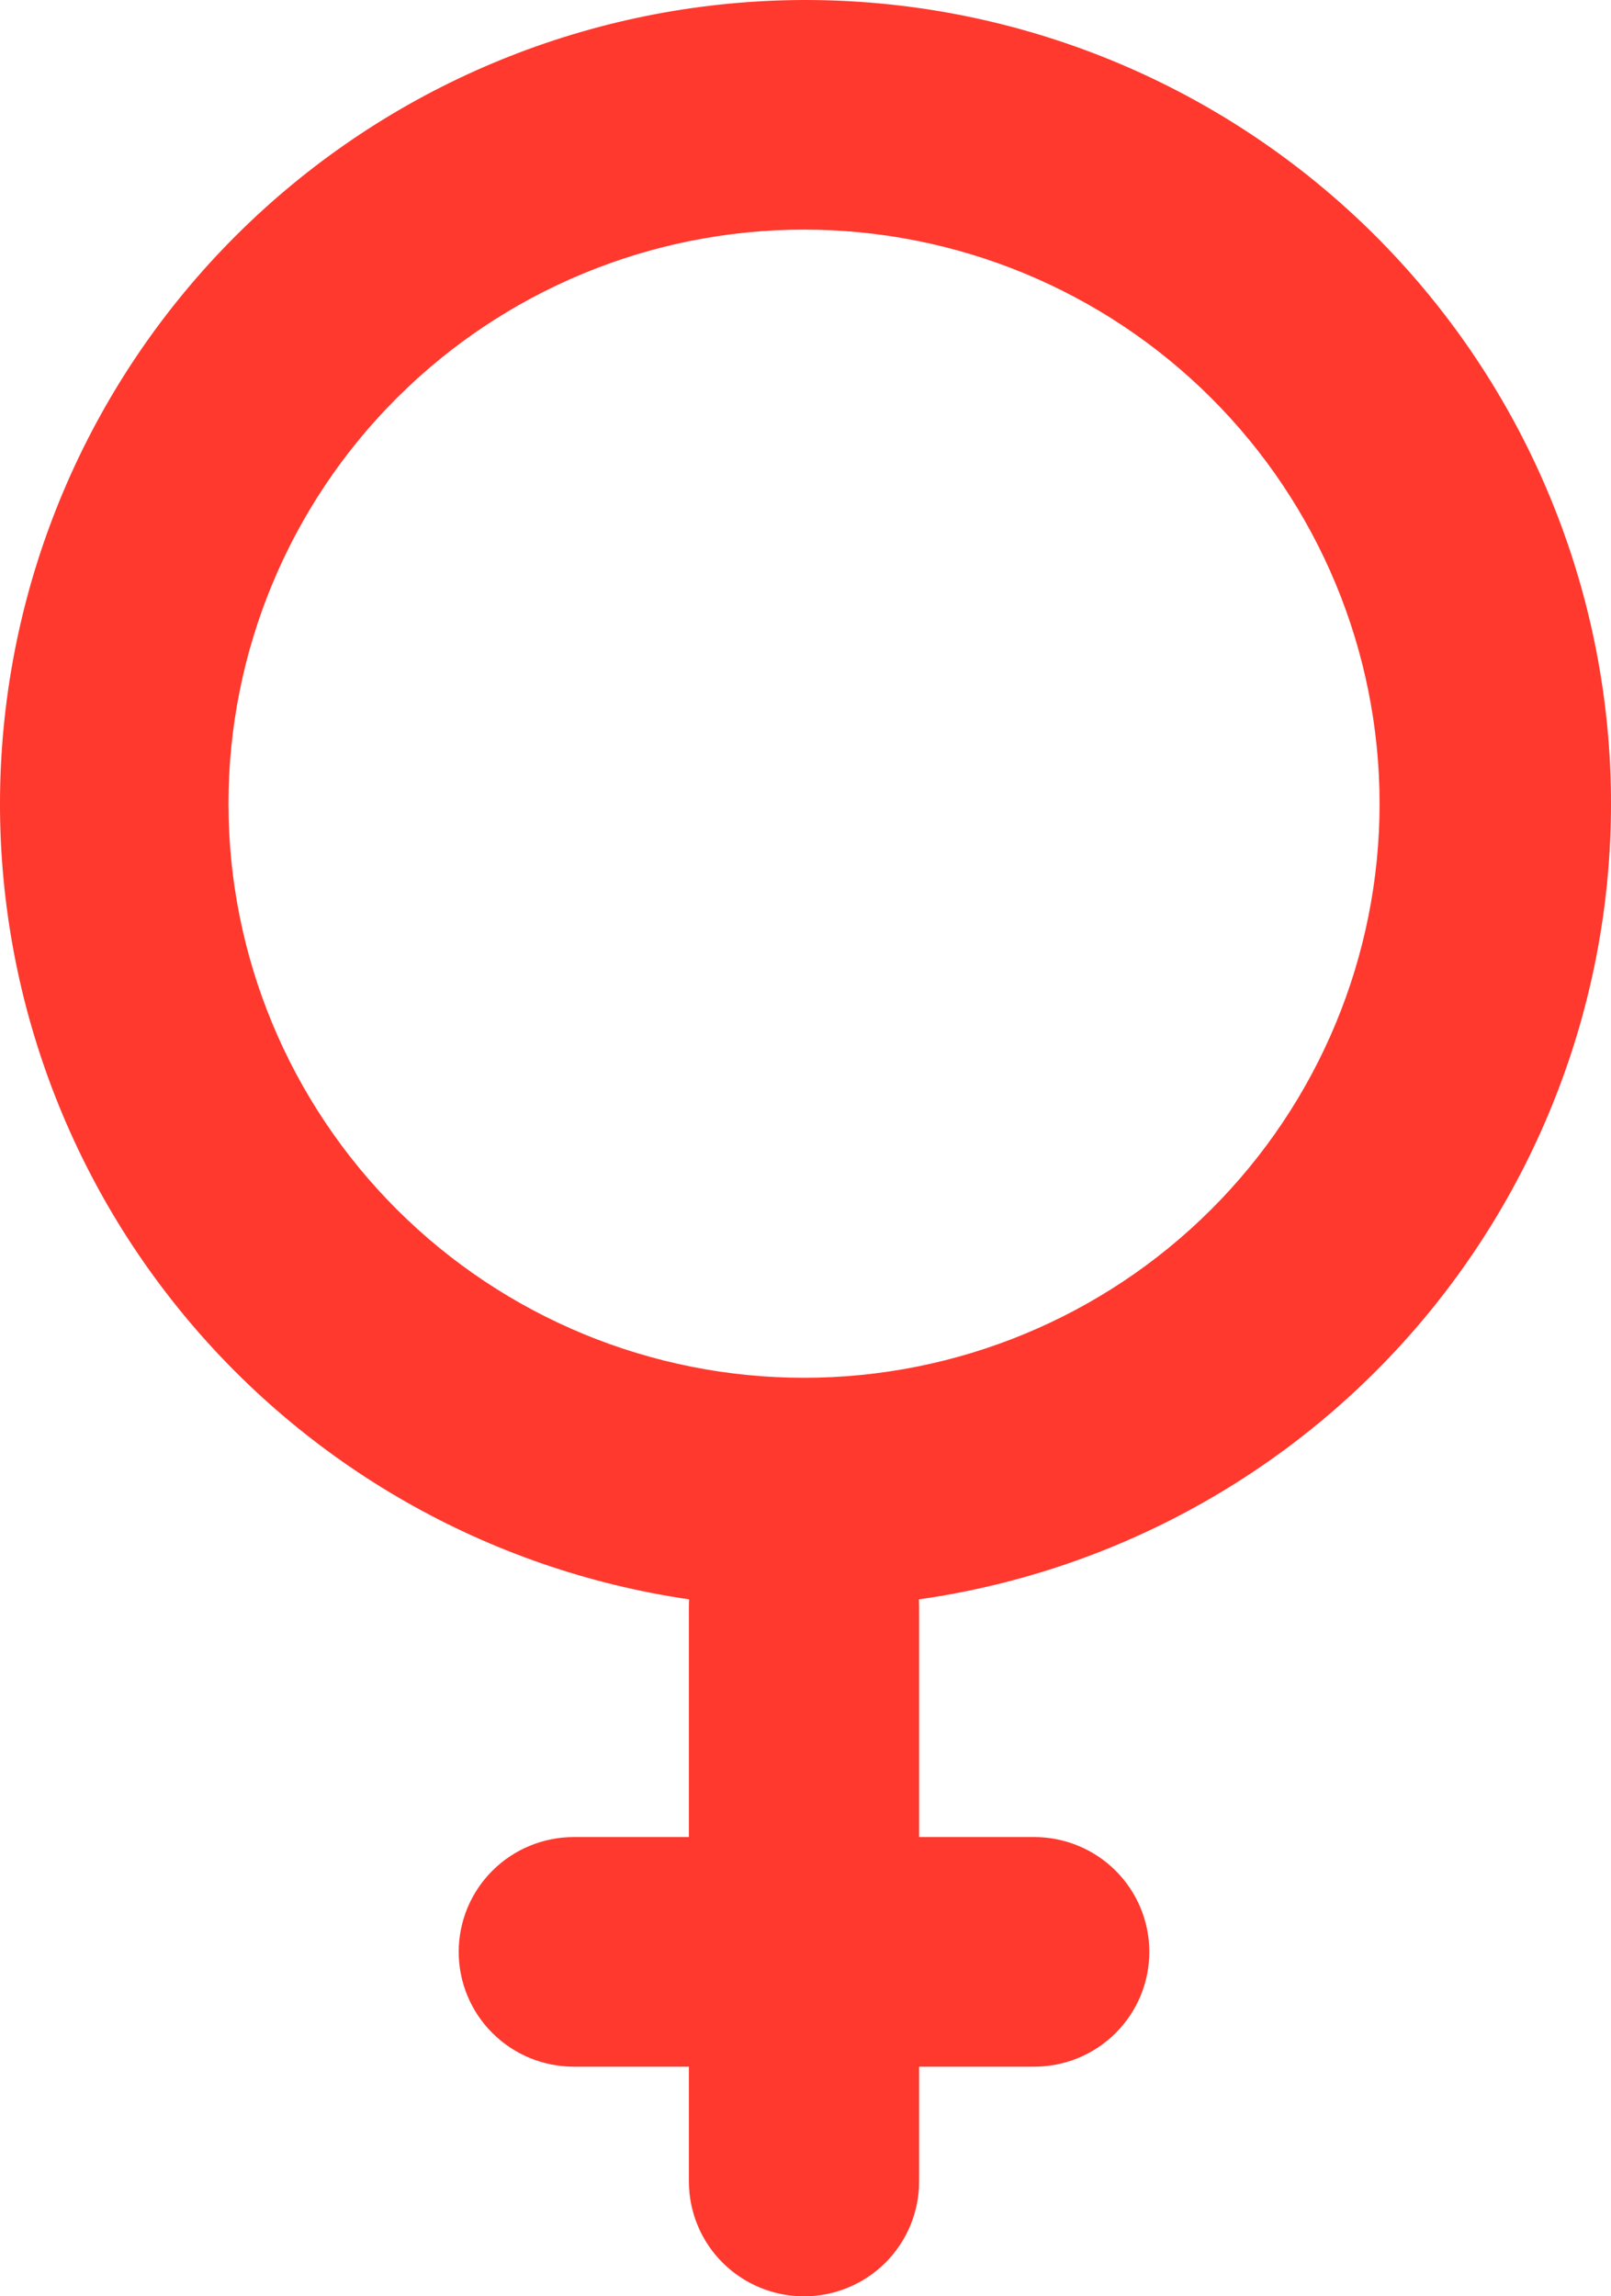 <svg width="40" height="57" viewBox="0 0 40 57" fill="none" xmlns="http://www.w3.org/2000/svg">
<path d="M19.963 34.2C23.753 34.2 27.388 32.699 30.068 30.026C32.748 27.354 34.254 23.729 34.254 19.95C34.254 16.171 32.748 12.546 30.068 9.874C27.388 7.201 23.753 5.7 19.963 5.7C16.173 5.7 12.538 7.201 9.858 9.874C7.178 12.546 5.673 16.171 5.673 19.95C5.673 23.729 7.178 27.354 9.858 30.026C12.538 32.699 16.173 34.2 19.963 34.2ZM22.821 45.6H25.679C26.437 45.6 27.164 45.9 27.7 46.435C28.236 46.969 28.537 47.694 28.537 48.45C28.537 49.206 28.236 49.931 27.7 50.465C27.164 51 26.437 51.3 25.679 51.3H22.821V54.15C22.821 54.906 22.52 55.631 21.984 56.165C21.448 56.7 20.721 57 19.963 57C19.205 57 18.478 56.7 17.942 56.165C17.406 55.631 17.105 54.906 17.105 54.15V51.3H14.247C13.489 51.3 12.762 51 12.226 50.465C11.69 49.931 11.389 49.206 11.389 48.45C11.389 47.694 11.69 46.969 12.226 46.435C12.762 45.9 13.489 45.6 14.247 45.6H17.105V39.9C17.105 39.832 17.107 39.765 17.111 39.7C12.113 38.97 7.576 36.382 4.412 32.455C1.248 28.529 -0.31 23.554 0.051 18.53C0.412 13.505 2.665 8.803 6.359 5.366C10.052 1.929 14.912 0.012 19.963 2.28344e-05C25.027 -0.008 29.905 1.9 33.614 5.338C37.323 8.775 39.587 13.488 39.949 18.524C40.311 23.561 38.744 28.547 35.564 32.477C32.385 36.407 27.829 38.988 22.816 39.7L22.821 39.9V45.6Z" fill="#FF392E"/>
</svg>
